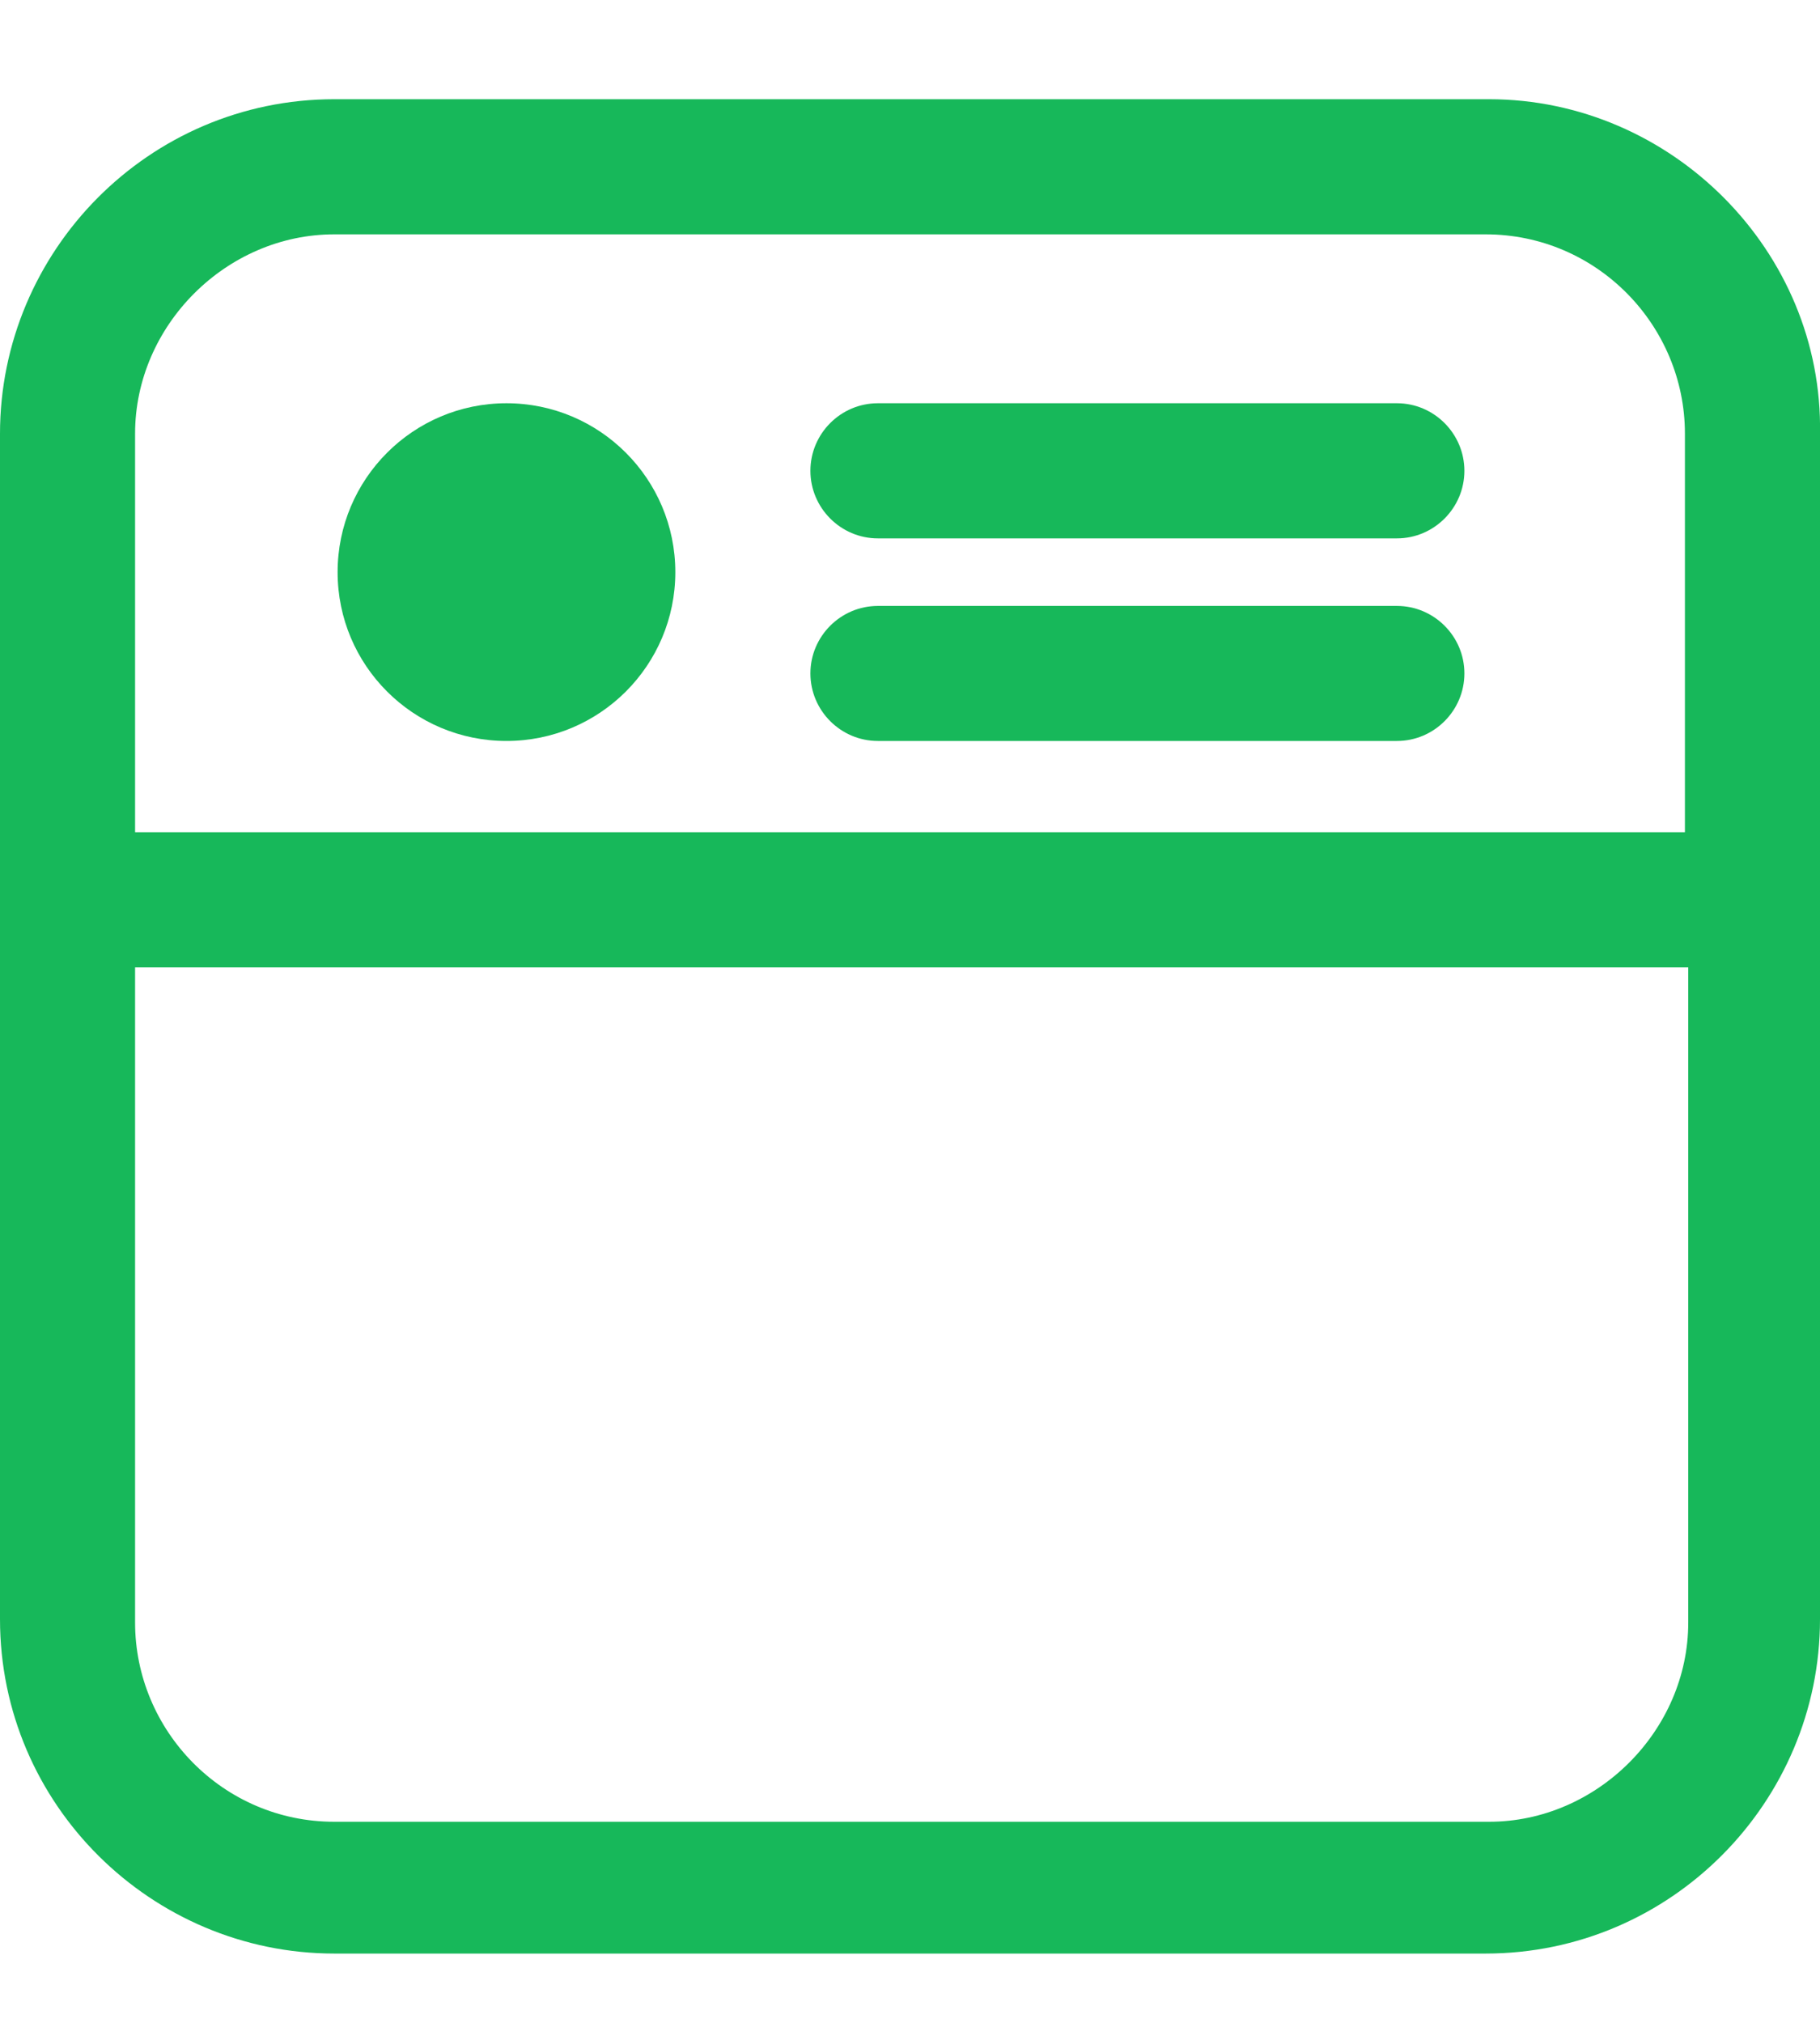 <svg width="18" height="20" viewBox="0 0 18 20" fill="none" xmlns="http://www.w3.org/2000/svg">
<path d="M14.727 0.981H3.306C1.469 0.981 0 2.484 0 4.288V16.009C0 17.846 1.503 19.315 3.306 19.315H14.693C16.53 19.315 18 17.812 18 16.009V4.288C18.033 2.484 16.53 0.981 14.727 0.981H14.727ZM3.306 2.317H14.693C15.795 2.317 16.664 3.219 16.664 4.287V8.228L1.336 8.228V4.287C1.336 3.219 2.237 2.317 3.306 2.317L3.306 2.317ZM14.727 18.012H3.306C2.204 18.012 1.336 17.11 1.336 16.042V9.564H16.697V16.042C16.697 17.11 15.795 18.012 14.727 18.012H14.727Z" fill="#17B85A"/>
<path d="M6.679 5.657C6.679 6.579 5.931 7.326 5.009 7.326C4.087 7.326 3.339 6.579 3.339 5.657C3.339 4.735 4.087 3.987 5.009 3.987C5.931 3.987 6.679 4.735 6.679 5.657Z" fill="#17B85A"/>
<path d="M8.682 5.323H13.816C14.183 5.323 14.483 5.022 14.483 4.655C14.483 4.288 14.183 3.987 13.816 3.987L8.682 3.987C8.315 3.987 8.015 4.287 8.015 4.655C8.015 5.022 8.315 5.323 8.682 5.323Z" fill="#17B85A"/>
<path d="M8.682 7.326H13.816C14.183 7.326 14.483 7.026 14.483 6.658C14.483 6.291 14.183 5.991 13.816 5.991H8.682C8.315 5.991 8.015 6.291 8.015 6.658C8.015 7.026 8.315 7.326 8.682 7.326Z" fill="#17B85A"/>
</svg>
